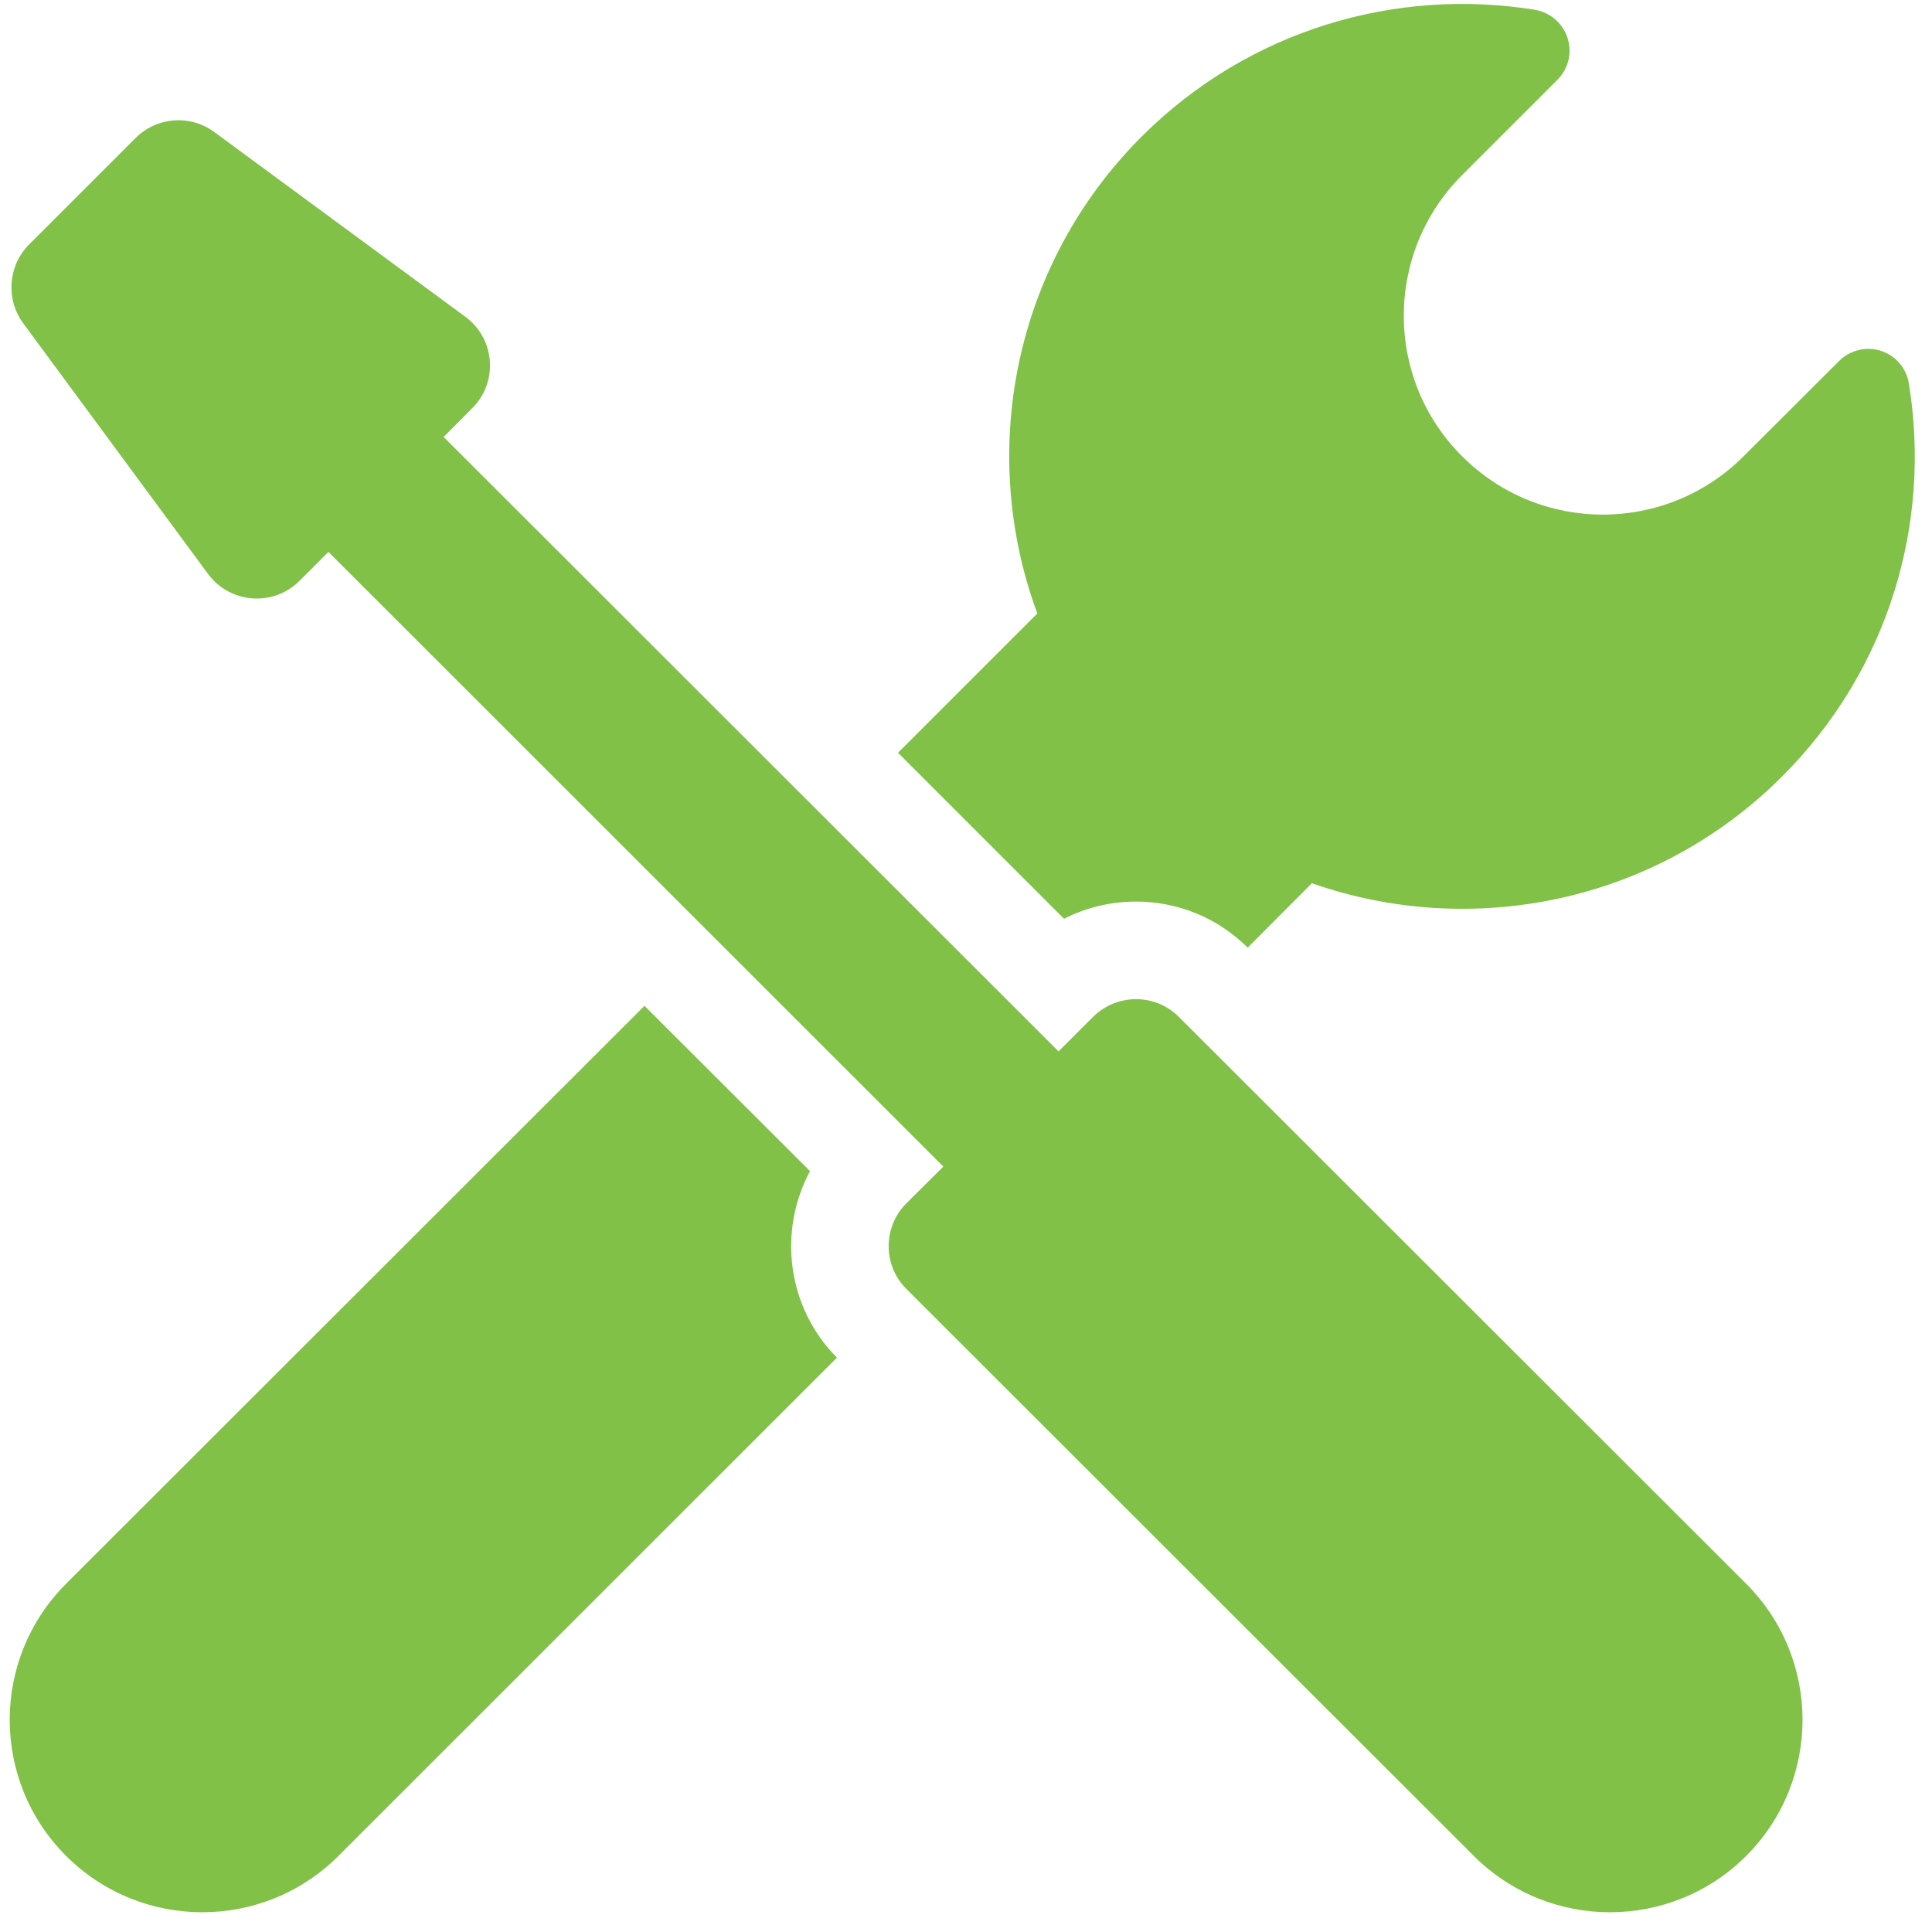 <?xml version="1.0" encoding="utf-8"?>
<svg xmlns="http://www.w3.org/2000/svg"
	xmlns:xlink="http://www.w3.org/1999/xlink"
	width="81px" height="81px" viewBox="0 0 81 81">
<path fillRule="evenodd" d="M 74.72 32.55C 69.39 37.88 61.67 39.37 55 37.03 55 37.03 52.31 39.73 52.31 39.73 51.05 38.48 49.39 37.8 47.63 37.8 46.56 37.8 45.53 38.05 44.61 38.52 44.61 38.52 37.65 31.56 37.65 31.56 37.65 31.56 43.49 25.72 43.49 25.72 41 18.99 42.46 11.13 47.87 5.72 52.36 1.24 58.53-0.53 64.35 0.41 64.99 0.52 65.52 0.97 65.72 1.59 65.92 2.21 65.76 2.88 65.3 3.34 65.3 3.34 61.3 7.34 61.3 7.34 58.04 10.6 58.04 15.88 61.3 19.13 64.56 22.39 69.84 22.39 73.1 19.13 73.1 19.13 77.1 15.14 77.1 15.14 77.56 14.68 78.24 14.51 78.86 14.71 79.48 14.91 79.93 15.44 80.03 16.08 80.98 21.9 79.21 28.06 74.72 32.55ZM 18.6 18.32C 18.6 18.32 44.38 44.08 44.38 44.08 44.38 44.08 45.83 42.63 45.83 42.63 46.33 42.14 46.98 41.89 47.63 41.89 48.28 41.89 48.93 42.14 49.42 42.63 49.42 42.63 73.21 66.4 73.21 66.4 76.36 69.55 76.36 74.66 73.21 77.81 70.06 80.96 64.94 80.96 61.79 77.81 61.79 77.81 38 54.04 38 54.04 37.01 53.05 37.01 51.44 38 50.45 38 50.45 39.55 48.91 39.55 48.91 39.55 48.91 13.77 23.14 13.77 23.14 13.77 23.14 12.56 24.35 12.56 24.35 11.46 25.45 9.64 25.31 8.72 24.06 8.72 24.06 0.97 13.55 0.97 13.55 0.23 12.54 0.34 11.13 1.22 10.25 1.22 10.25 5.69 5.78 5.69 5.78 6.58 4.9 7.98 4.79 8.99 5.54 8.99 5.54 19.51 13.28 19.51 13.28 20.76 14.2 20.9 16.02 19.8 17.11 19.8 17.11 18.6 18.32 18.6 18.32ZM 27.02 42.17C 27.02 42.17 33.96 49.1 33.96 49.1 32.61 51.61 32.99 54.81 35.09 56.92 35.09 56.92 14.19 77.81 14.19 77.81 11.04 80.96 5.93 80.96 2.77 77.81-0.38 74.66-0.38 69.55 2.77 66.4 2.77 66.4 27.02 42.17 27.02 42.17Z" fill="rgb(129,193,71)"/></svg>